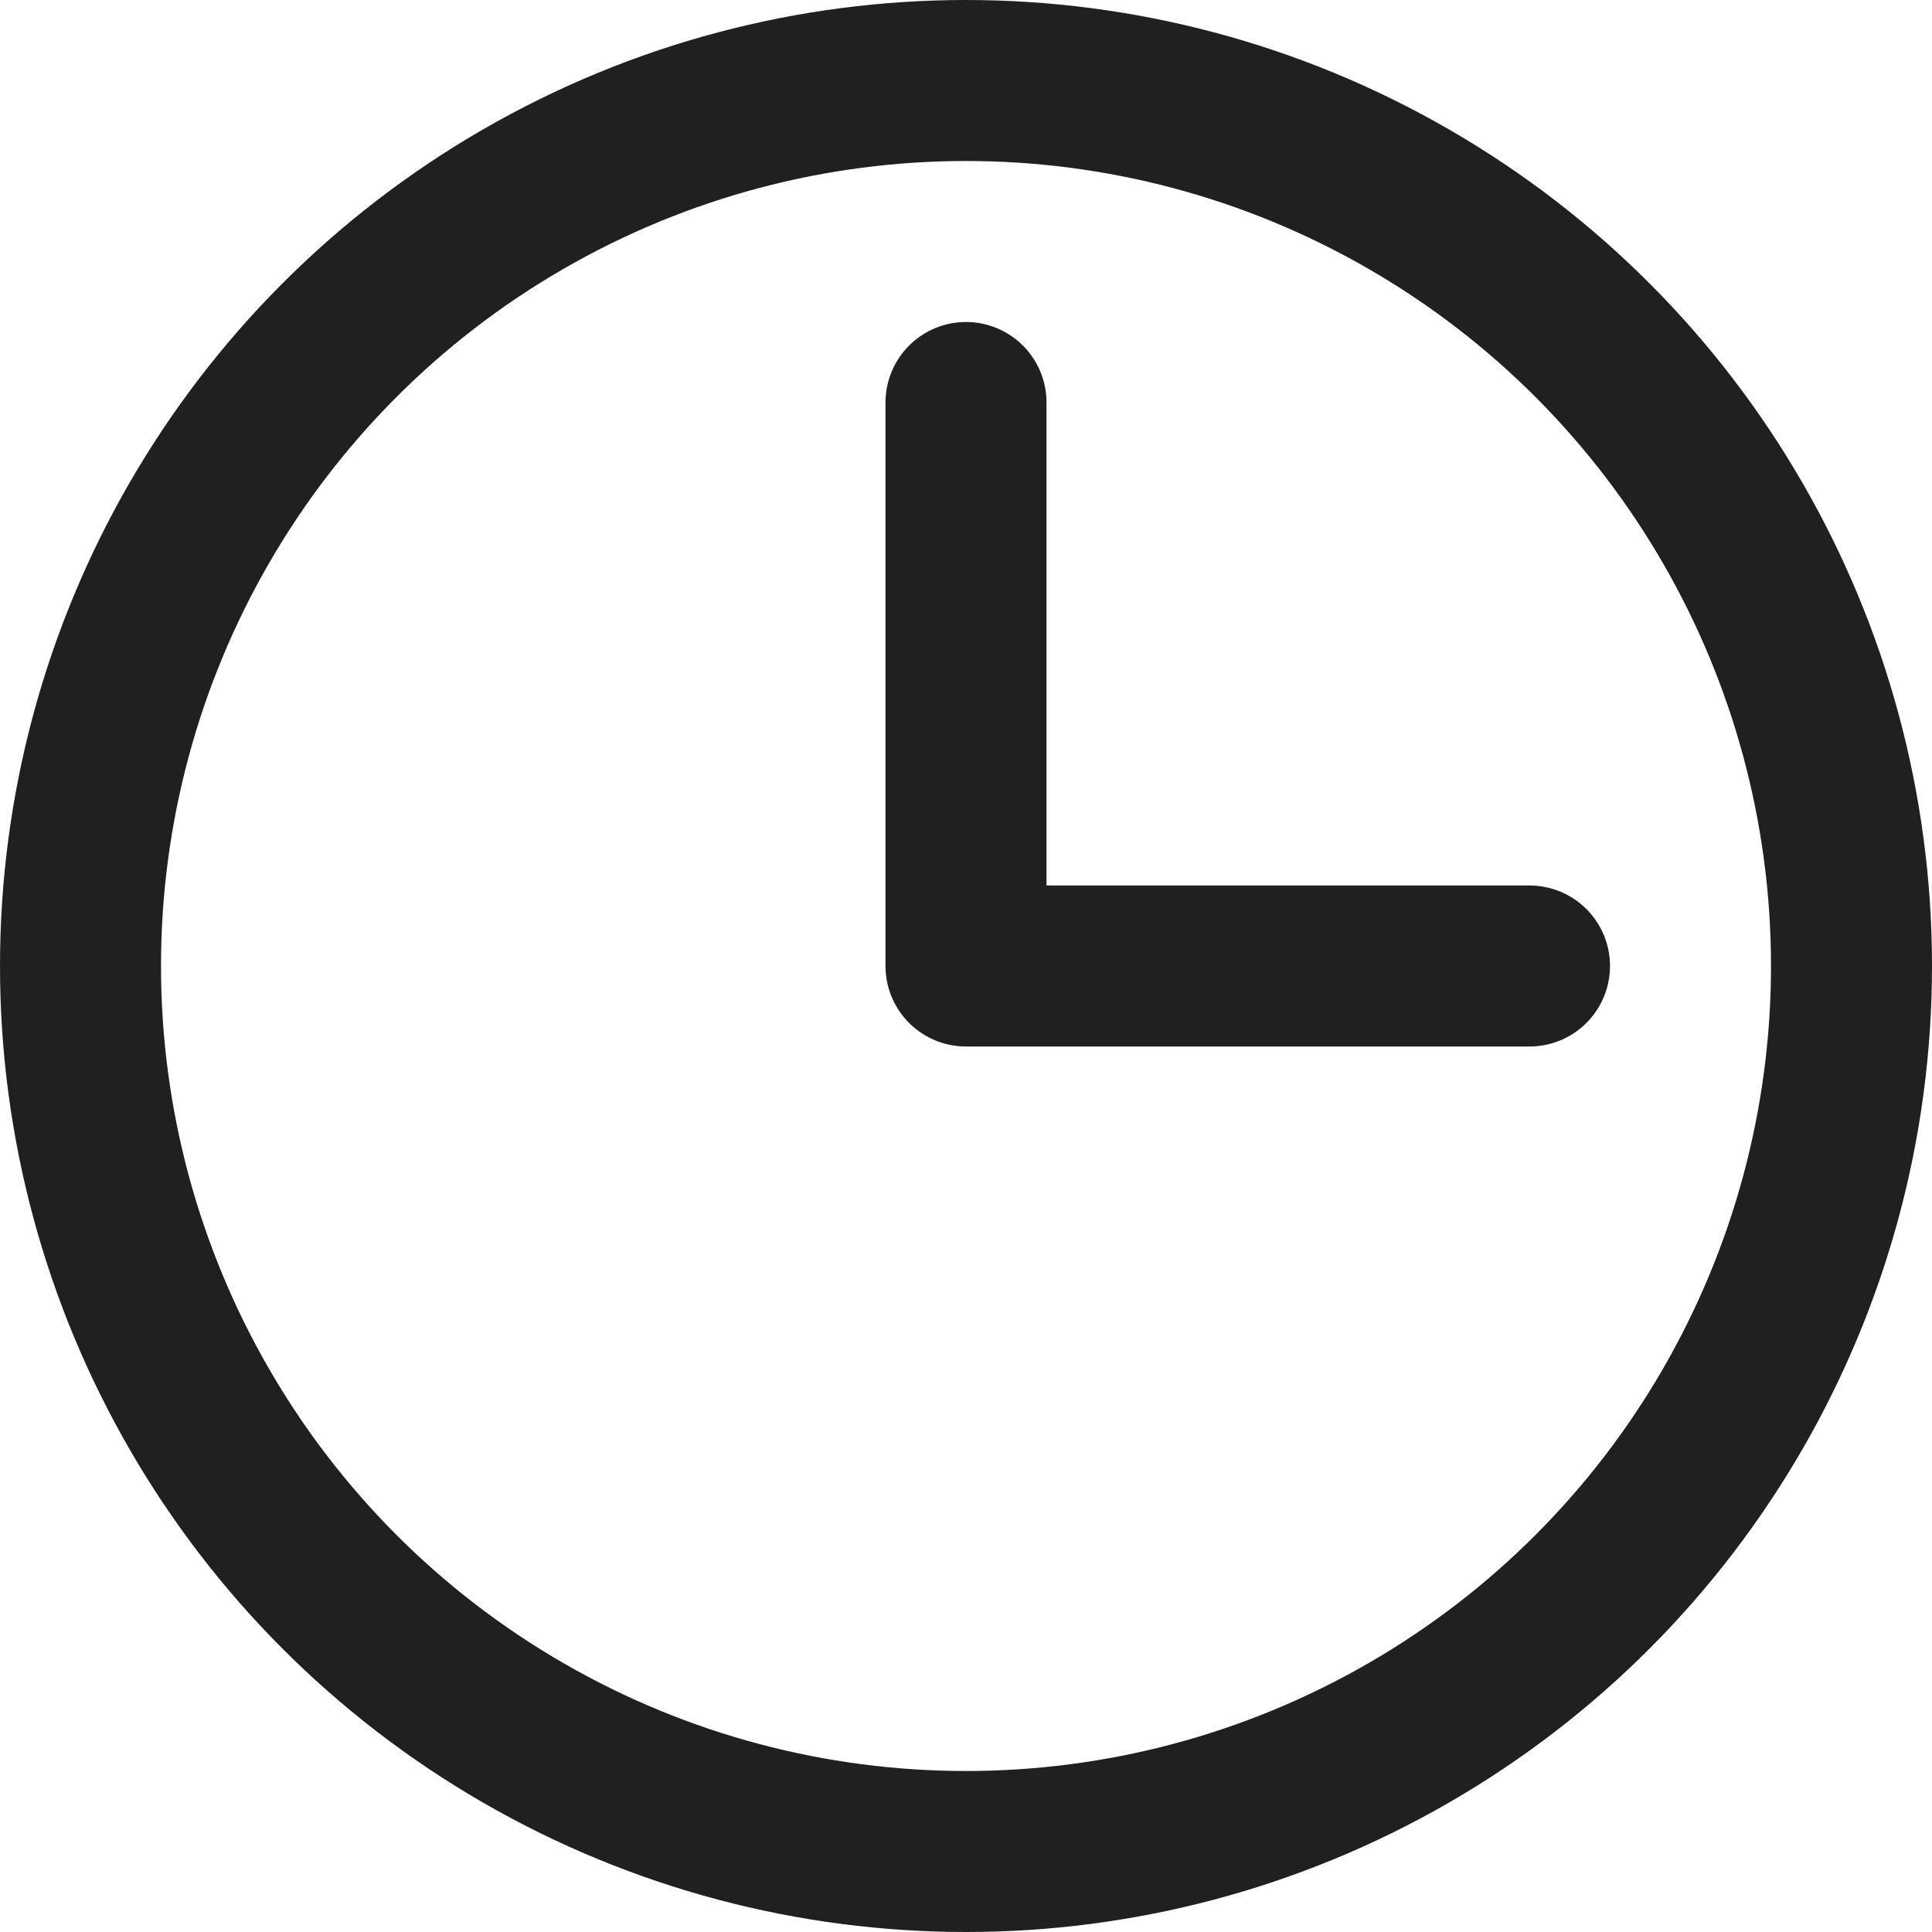 <svg xmlns="http://www.w3.org/2000/svg" viewBox="0 0 12 12" width="12" height="12"><g class="nc-icon-wrapper" stroke-width="1" fill="#202020" stroke="#202020"><polyline points="6 2.5 6 6 9.5 6" fill="none" stroke-linecap="round" stroke-linejoin="round" data-color="color-2"/> <circle cx="6" cy="6" r="5.5" fill="none" stroke="#202020" stroke-linecap="round" stroke-linejoin="round"/></g></svg>